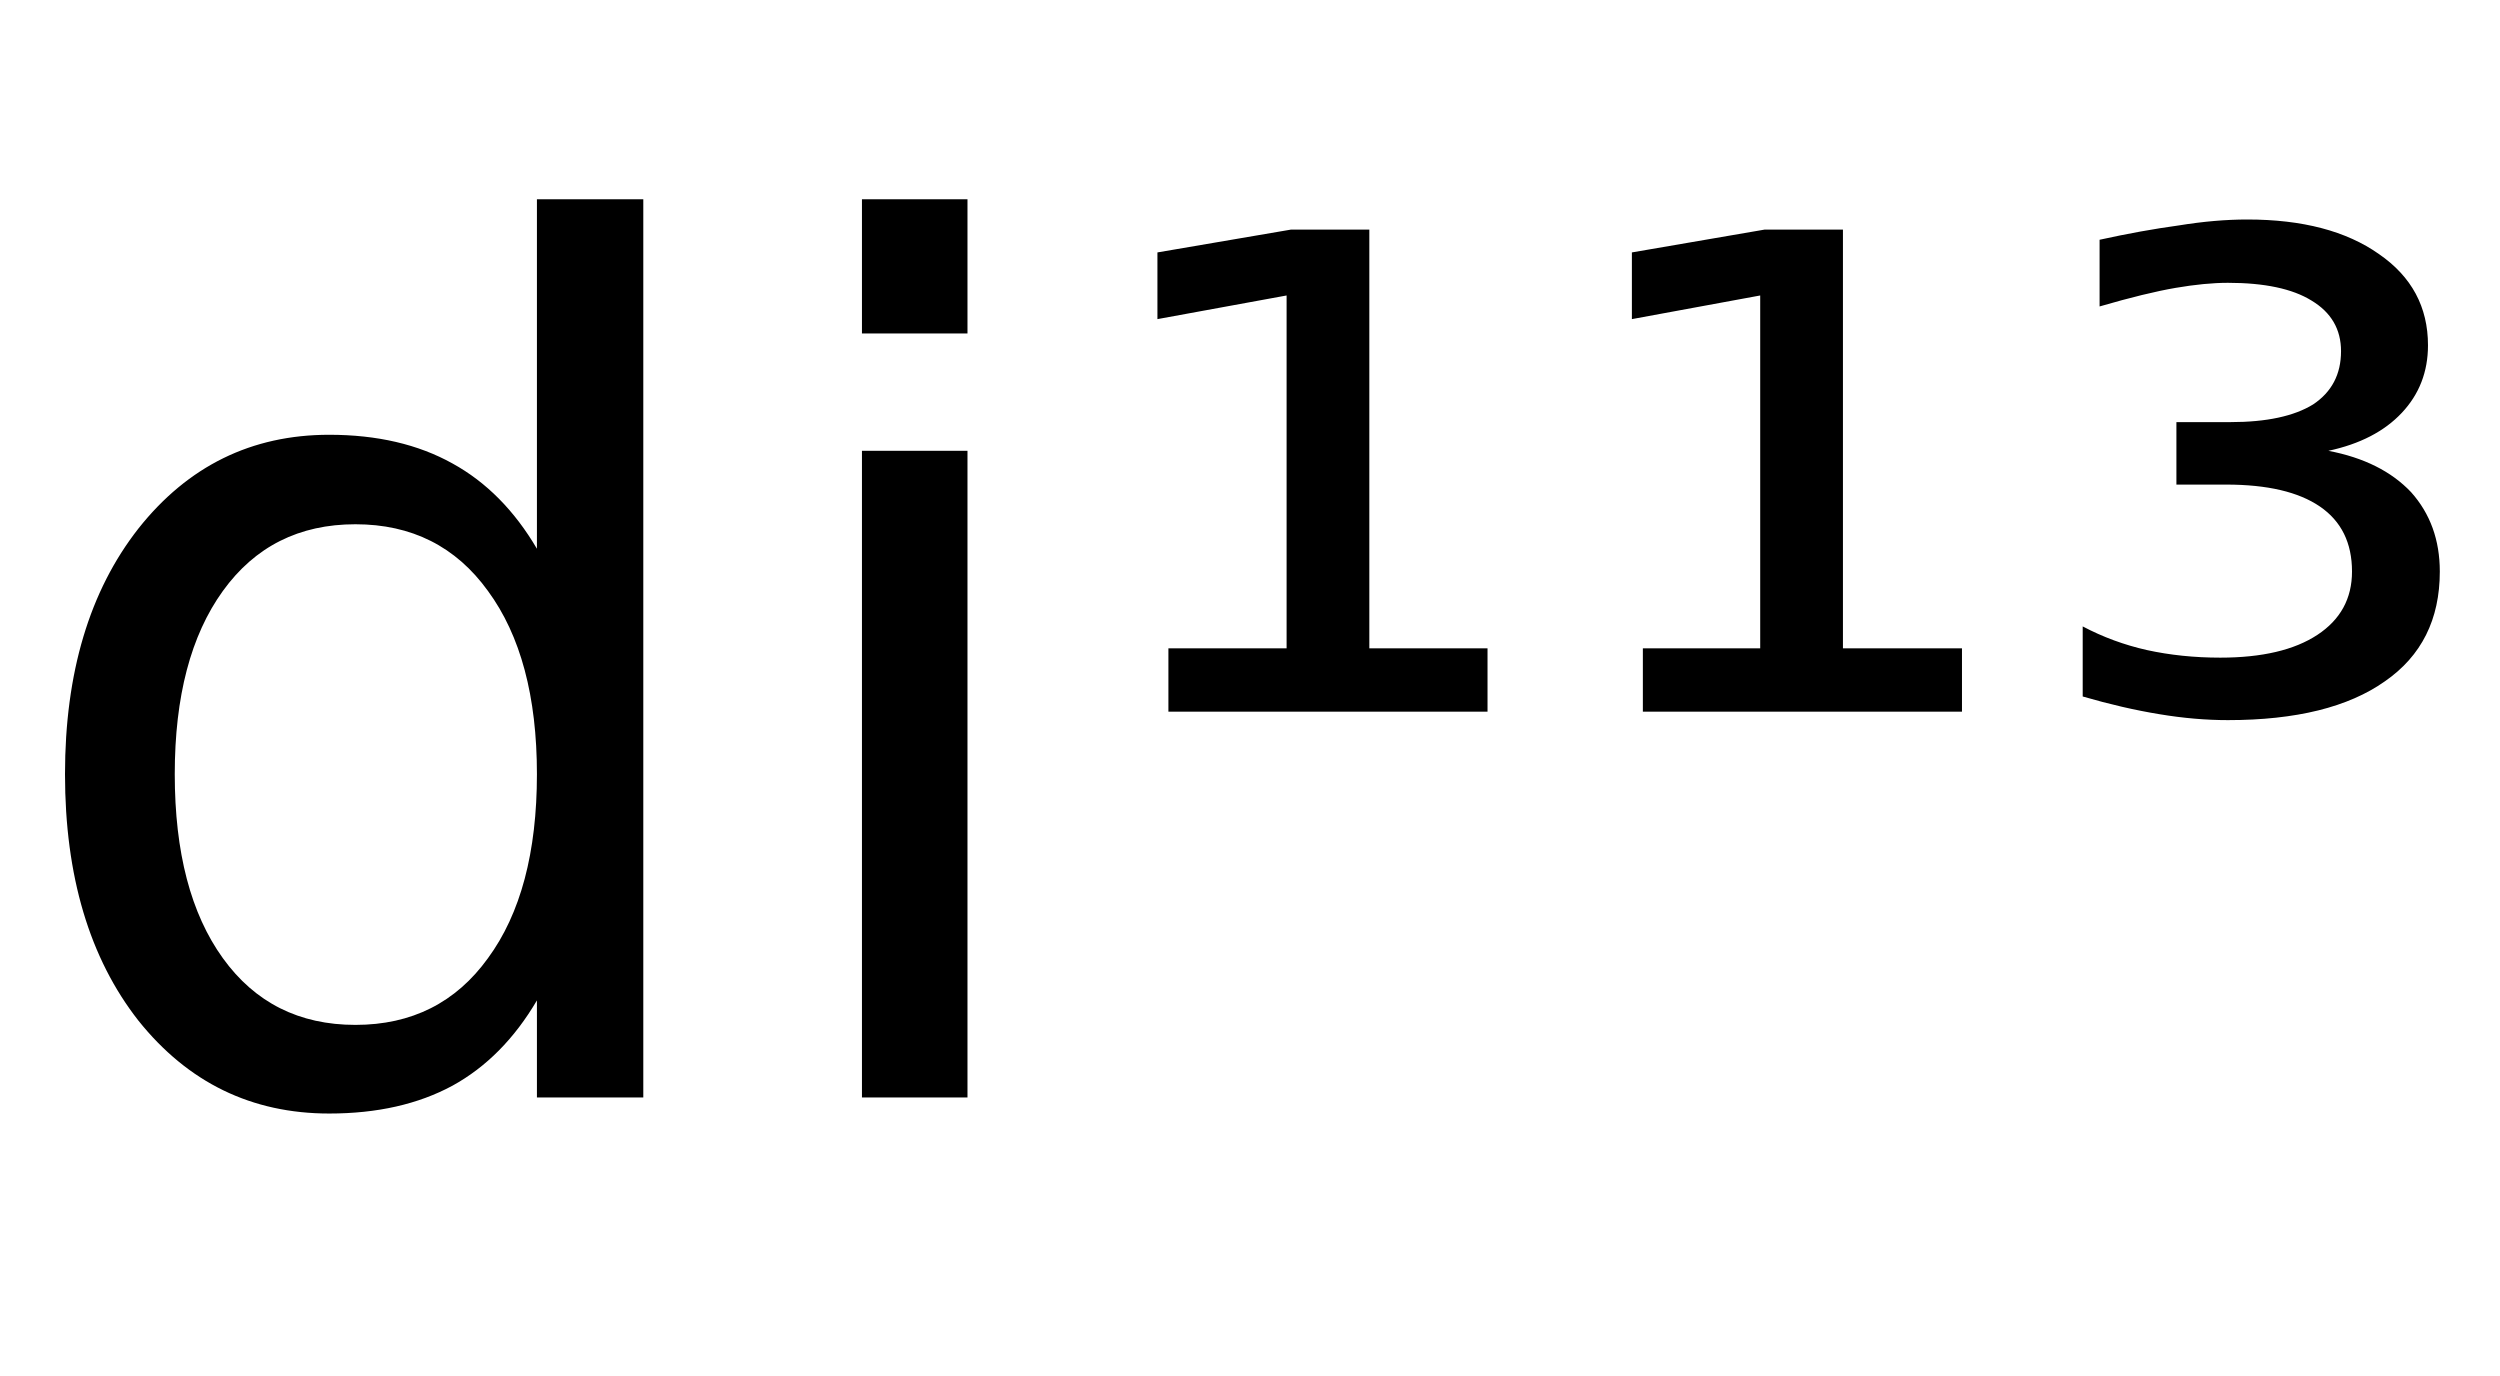 <svg height="16.297" width="29.613" xmlns="http://www.w3.org/2000/svg" ><path d="M6.36 6.50L6.36 6.50L6.36 2.36L7.62 2.36L7.62 13.00L6.36 13.00L6.36 11.85Q5.96 12.53 5.36 12.86Q4.75 13.19 3.90 13.19L3.90 13.19Q2.52 13.19 1.64 12.09Q0.77 10.98 0.77 9.17L0.77 9.17Q0.77 7.37 1.64 6.26Q2.52 5.15 3.90 5.15L3.90 5.15Q4.75 5.15 5.36 5.49Q5.96 5.82 6.36 6.50ZM2.07 9.17L2.07 9.17Q2.07 10.56 2.64 11.35Q3.21 12.14 4.21 12.14L4.21 12.14Q5.21 12.14 5.78 11.35Q6.36 10.56 6.36 9.17L6.36 9.17Q6.36 7.79 5.78 7.00Q5.21 6.21 4.21 6.21L4.21 6.21Q3.21 6.21 2.64 7.00Q2.07 7.79 2.07 9.17ZM10.21 13.00L10.21 5.34L11.46 5.34L11.46 13.00L10.21 13.00ZM10.21 3.95L10.21 2.36L11.46 2.36L11.46 3.95L10.21 3.95ZM13.84 8.43L13.84 7.68L15.24 7.68L15.24 3.50L13.71 3.78L13.71 2.99L15.29 2.72L16.22 2.72L16.22 7.68L17.62 7.68L17.62 8.43L13.84 8.43ZM19.46 8.43L19.46 7.68L20.85 7.68L20.85 3.50L19.33 3.78L19.33 2.99L20.90 2.72L21.83 2.72L21.83 7.68L23.24 7.68L23.24 8.43L19.46 8.43ZM27.58 5.34L27.58 5.34Q28.21 5.46 28.56 5.83Q28.90 6.21 28.90 6.77L28.90 6.77Q28.90 7.62 28.25 8.07Q27.60 8.53 26.39 8.53L26.39 8.53Q26.00 8.53 25.58 8.46Q25.15 8.39 24.67 8.25L24.67 8.25L24.67 7.42Q25.03 7.61 25.43 7.70Q25.84 7.79 26.30 7.79L26.30 7.79Q27.04 7.79 27.45 7.52Q27.86 7.25 27.86 6.77L27.86 6.77Q27.86 6.26 27.48 6.00Q27.10 5.74 26.37 5.74L26.37 5.74L25.78 5.74L25.78 5.00L26.42 5.00Q27.06 5.00 27.40 4.79Q27.73 4.57 27.73 4.16L27.73 4.16Q27.73 3.77 27.38 3.56Q27.04 3.35 26.39 3.35L26.39 3.35Q26.12 3.35 25.77 3.41Q25.42 3.47 24.87 3.63L24.87 3.63L24.87 2.84Q25.37 2.73 25.81 2.67Q26.24 2.60 26.62 2.60L26.62 2.60Q27.60 2.60 28.18 3.01Q28.76 3.41 28.76 4.09L28.76 4.09Q28.76 4.56 28.45 4.89Q28.14 5.22 27.58 5.34Z"></path></svg>